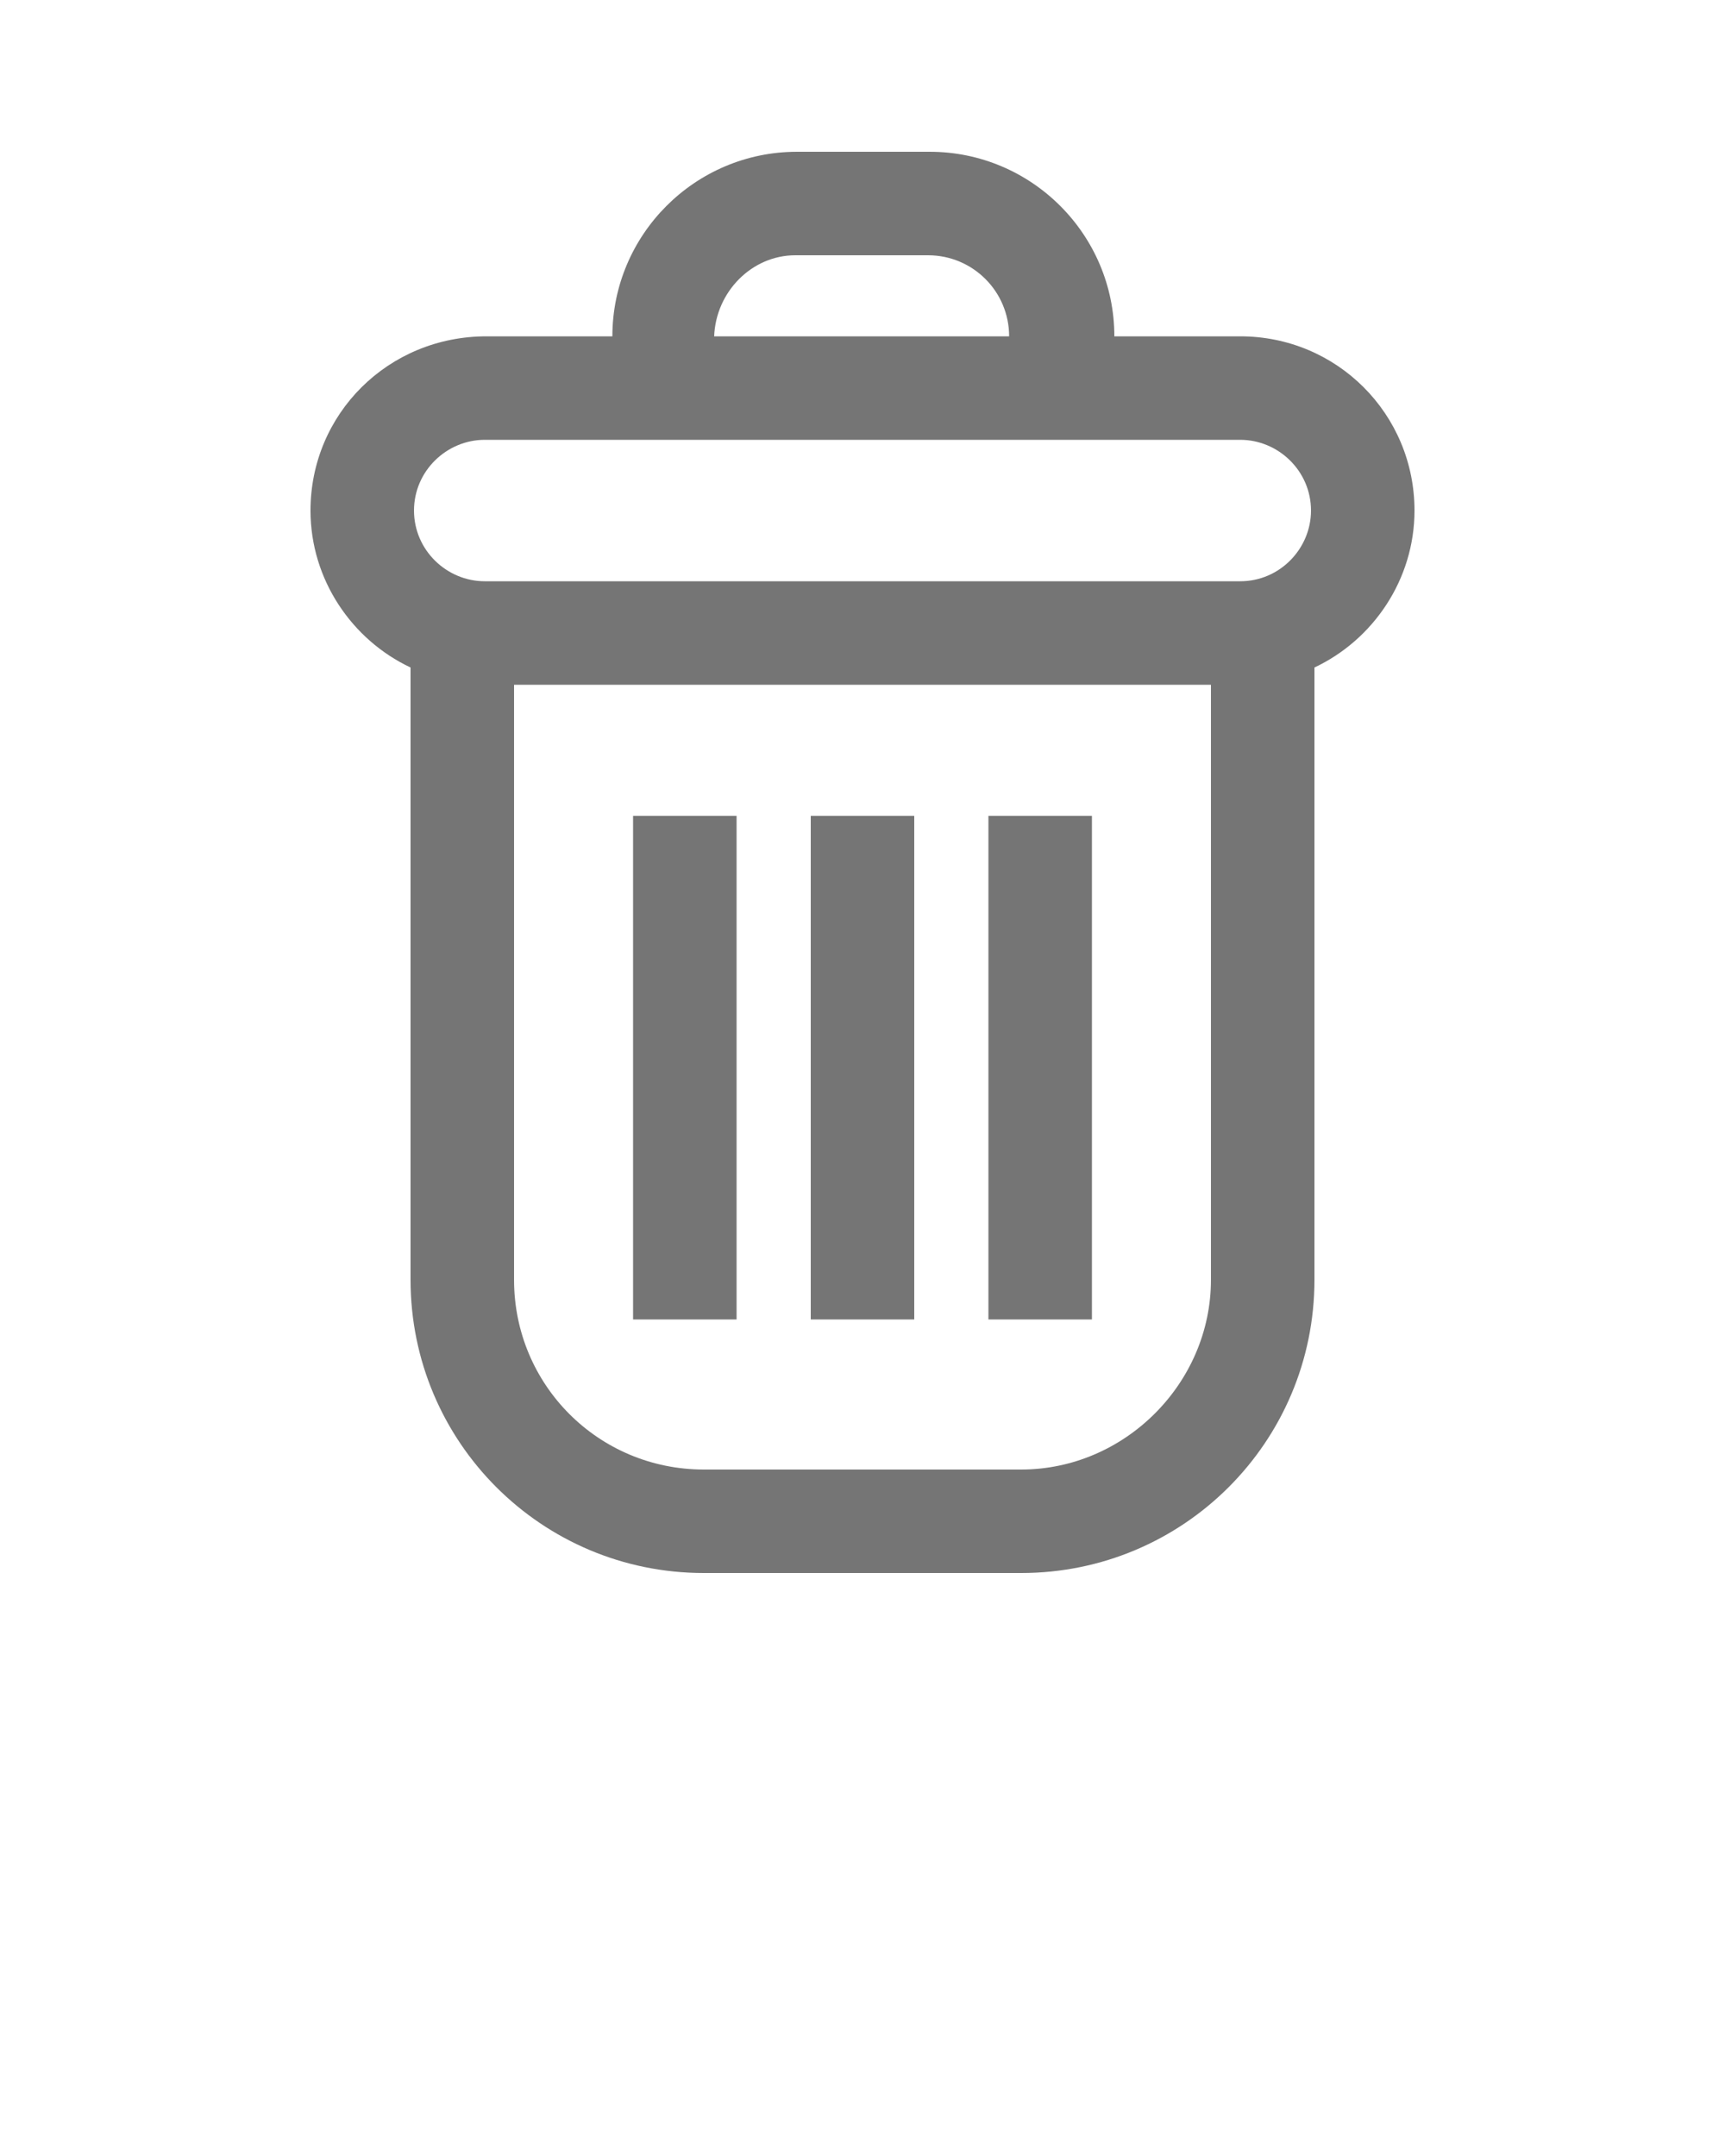 <svg xmlns="http://www.w3.org/2000/svg" xmlns:xlink="http://www.w3.org/1999/xlink" version="1.1" x="0px" y="0px" viewBox="0 0 100 125" style="enable-background:new 0 0 100 100;" xml:space="preserve"><g><path fill="#757575" d="M23.8,38.7v35.5c0,9.4,7.6,17,17,17h18.4c9.4,0,17-7.6,17-17V38.7c3.4-1.6,5.8-5.1,5.8-9.1c0-5.6-4.5-10.1-10.1-10.1h-7.3   c0-5.9-4.8-10.7-10.7-10.7h-7.7c-5.9,0-10.7,4.8-10.7,10.7h-7.3C22.5,19.5,18,24,18,29.6C18,33.6,20.4,37.1,23.8,38.7z M59.2,85.2   H40.8c-6.1,0-11-4.9-11-11V39.7h40.4v34.5C70.2,80.2,65.2,85.2,59.2,85.2z M46.1,14.8h7.7c2.6,0,4.7,2.1,4.7,4.7H41.4   C41.5,16.9,43.6,14.8,46.1,14.8z M28.1,25.5h43.8c2.2,0,4.1,1.8,4.1,4.1c0,2.2-1.8,4.1-4.1,4.1H28.1c-2.2,0-4.1-1.8-4.1-4.1   C24,27.3,25.9,25.5,28.1,25.5z"/><rect fill="#757575" x="57.3" y="47.3" width="6" height="29.2"/><rect fill="#757575" x="47" y="47.3" width="6" height="29.2"/><rect fill="#757575" x="36.7" y="47.3" width="6" height="29.2"/></g></svg>